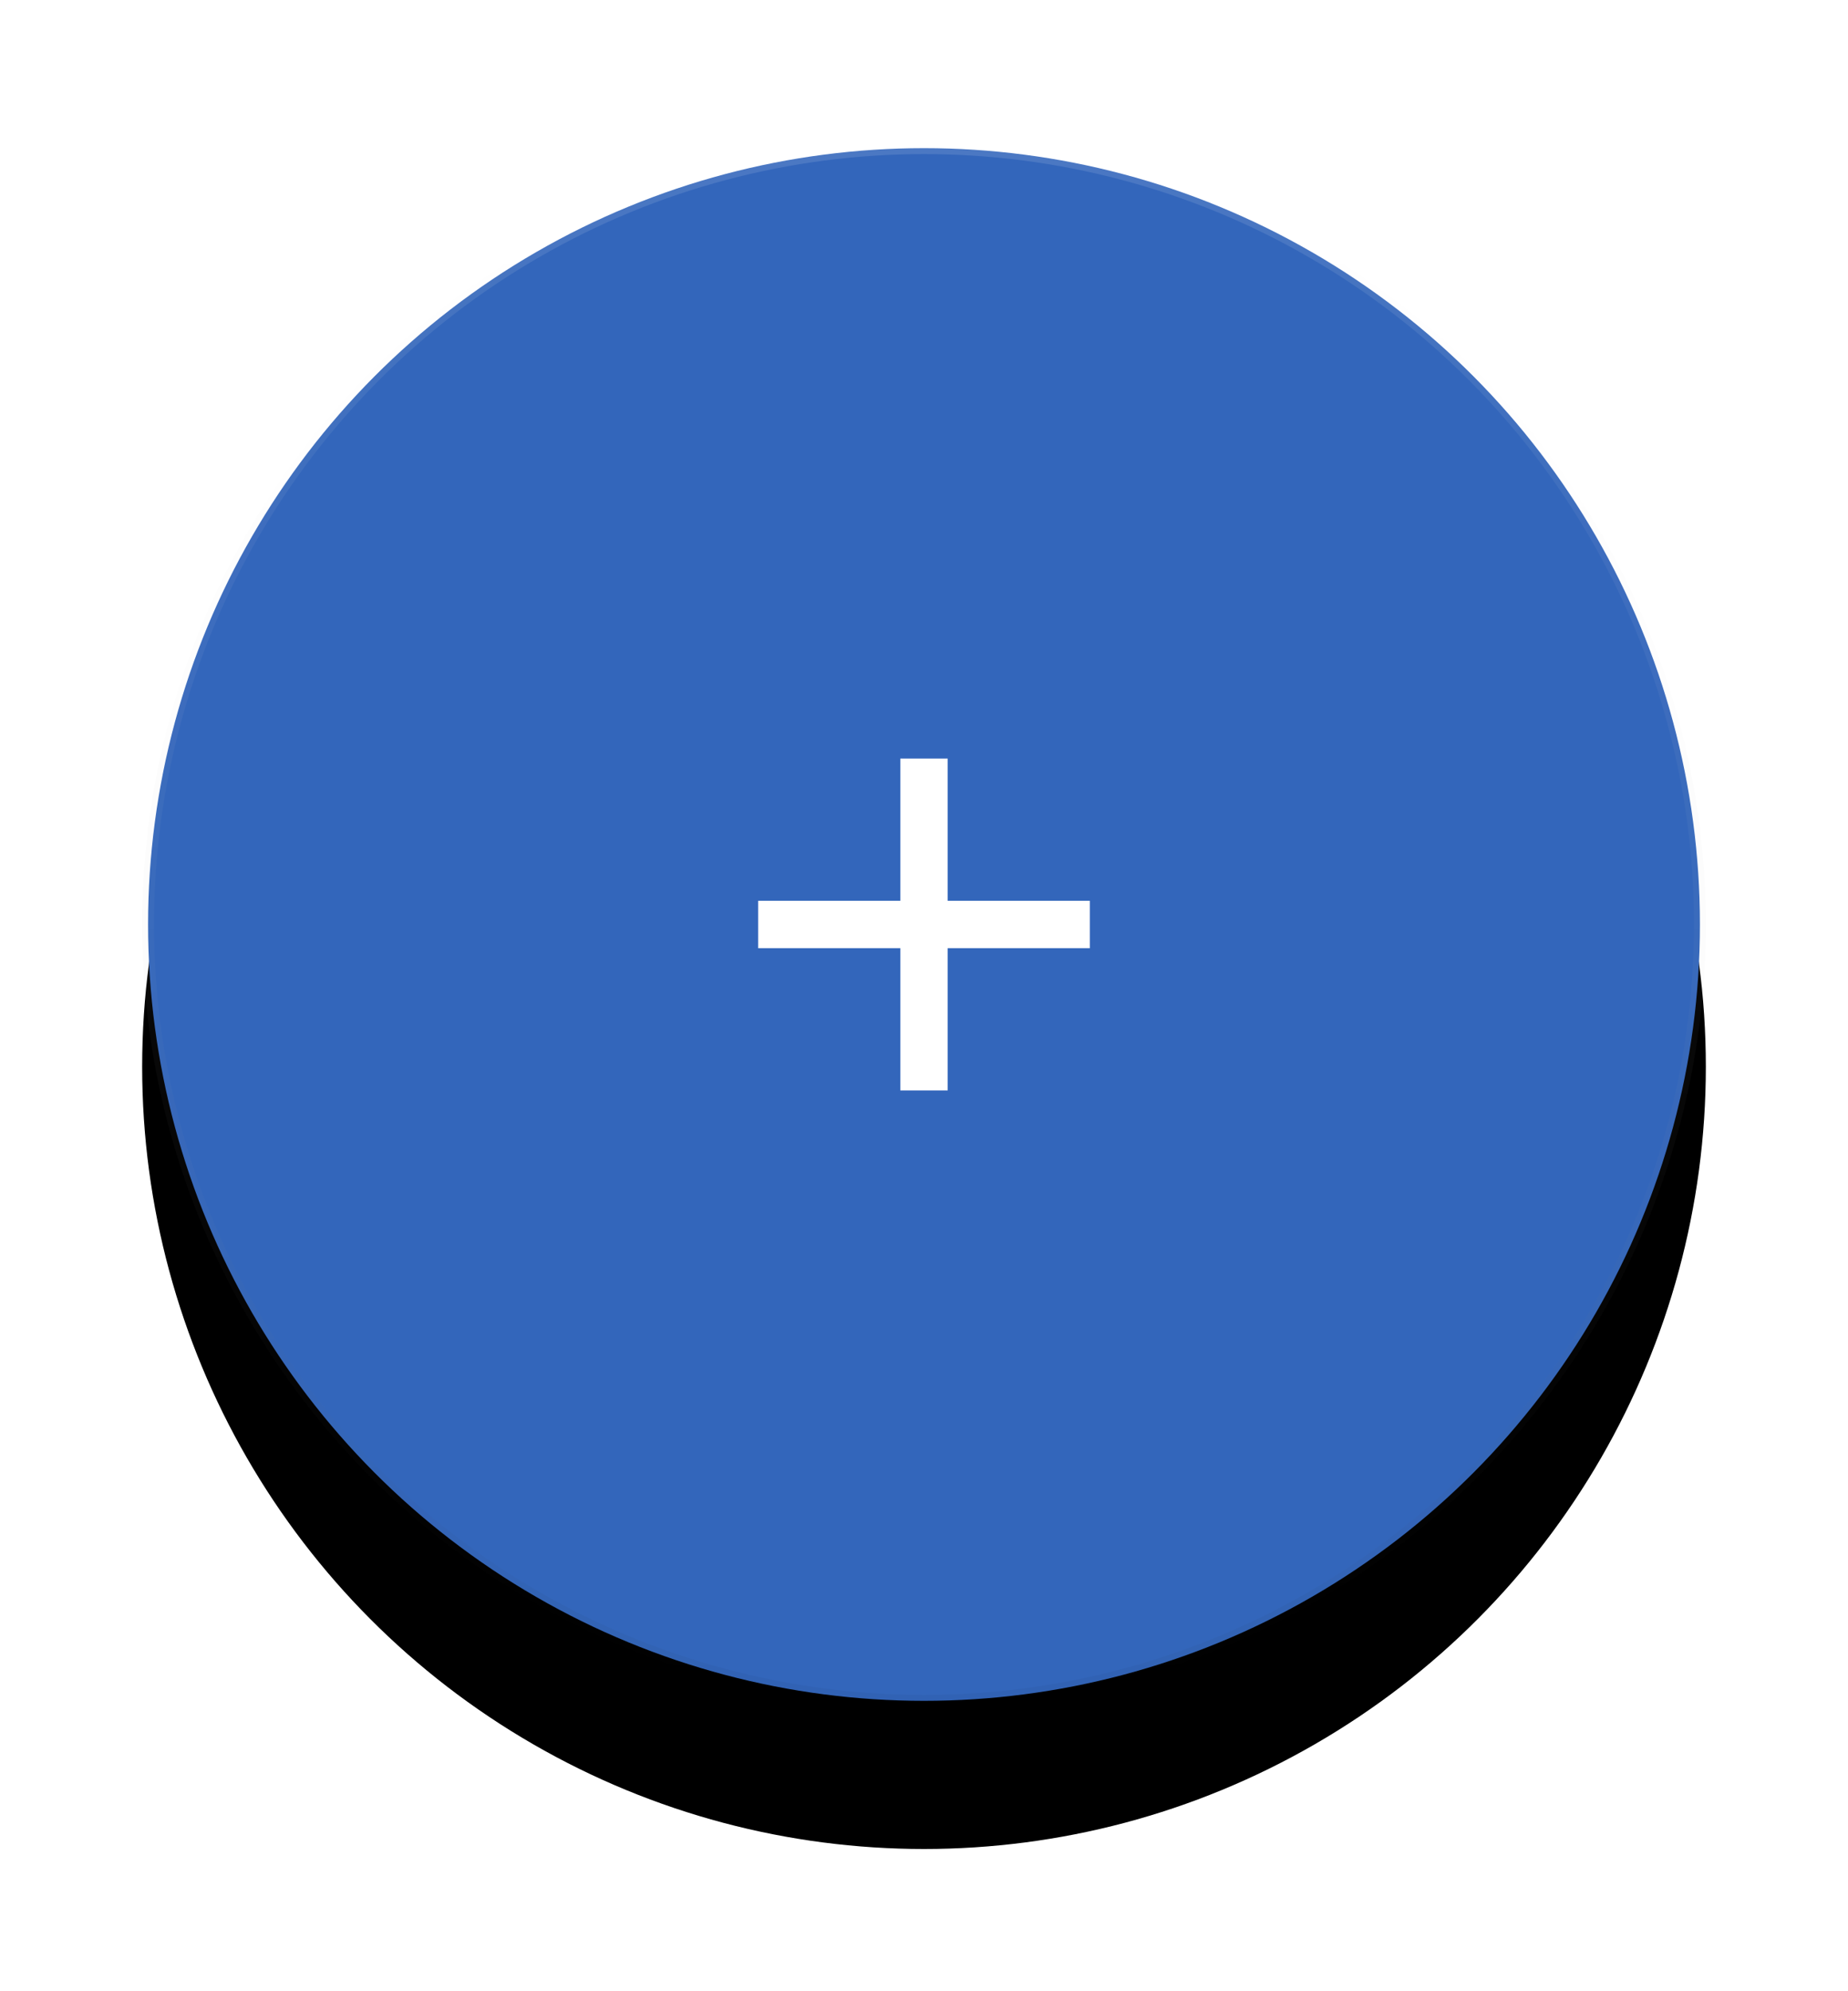 <svg width="78px" height="84px" viewBox="0 0 78 84" version="1.1" xmlns="http://www.w3.org/2000/svg" xmlns:xlink="http://www.w3.org/1999/xlink">
    <defs>
        <linearGradient x1="50%" y1="0%" x2="50%" y2="99.021%" id="linearGradient-1">
            <stop stop-color="#000000" stop-opacity="0" offset="0%"></stop>
            <stop stop-color="#000000" stop-opacity="0.02" offset="80%"></stop>
            <stop stop-color="#000000" stop-opacity="0.04" offset="100%"></stop>
        </linearGradient>
        <linearGradient x1="50%" y1="0%" x2="50%" y2="100%" id="linearGradient-2">
            <stop stop-color="#FFFFFF" stop-opacity="0.12" offset="0%"></stop>
            <stop stop-color="#FFFFFF" stop-opacity="0.06" offset="20%"></stop>
            <stop stop-color="#FFFFFF" stop-opacity="0" offset="100%"></stop>
        </linearGradient>
        <circle id="path-3" cx="33" cy="33" r="33"></circle>
        <filter x="-18.2%" y="-18.2%" width="136.4%" height="145.5%" filterUnits="objectBoundingBox" id="filter-4">
            <feOffset dx="0" dy="6" in="SourceAlpha" result="shadowOffsetOuter1"></feOffset>
            <feGaussianBlur stdDeviation="3" in="shadowOffsetOuter1" result="shadowBlurOuter1"></feGaussianBlur>
            <feComposite in="shadowBlurOuter1" in2="SourceAlpha" operator="out" result="shadowBlurOuter1"></feComposite>
            <feColorMatrix values="0 0 0 0 0   0 0 0 0 0   0 0 0 0 0  0 0 0 0.24 0" type="matrix" in="shadowBlurOuter1" result="shadowMatrixOuter1"></feColorMatrix>
            <feOffset dx="0" dy="0" in="SourceAlpha" result="shadowOffsetOuter2"></feOffset>
            <feGaussianBlur stdDeviation="3" in="shadowOffsetOuter2" result="shadowBlurOuter2"></feGaussianBlur>
            <feComposite in="shadowBlurOuter2" in2="SourceAlpha" operator="out" result="shadowBlurOuter2"></feComposite>
            <feColorMatrix values="0 0 0 0 0   0 0 0 0 0   0 0 0 0 0  0 0 0 0.12 0" type="matrix" in="shadowBlurOuter2" result="shadowMatrixOuter2"></feColorMatrix>
            <feMerge>
                <feMergeNode in="shadowMatrixOuter1"></feMergeNode>
                <feMergeNode in="shadowMatrixOuter2"></feMergeNode>
            </feMerge>
        </filter>
    </defs>
    <g id="recruiter_end" stroke="none" stroke-width="1" fill="none" fill-rule="evenodd">
        <g id="Recruiter_home_empty" transform="translate(-1097, -170)">
            <g id="fab" transform="translate(1103, 176)">
                <g id="button-bg">
                    <use fill="black" fill-opacity="1" filter="url(#filter-4)" xlink:href="#path-3"></use>
                    <circle stroke="url(#linearGradient-1)" stroke-width="0.5" stroke-linejoin="square" fill="#3366BB" fill-rule="evenodd" cx="33" cy="33" r="32.75"></circle>
                    <circle stroke="url(#linearGradient-2)" stroke-width="0.5" stroke-linejoin="square" cx="33" cy="33" r="32.75"></circle>
                </g>
                <g id="Material/Icons-white/add" transform="translate(12, 12)" fill="#FFFFFF">
                    <polygon id="Shape" points="28 20 22 20 22 14 20 14 20 20 14 20 14 22 20 22 20 28 22 28 22 22 28 22"></polygon>
                </g>
            </g>
        </g>
    </g>
</svg>